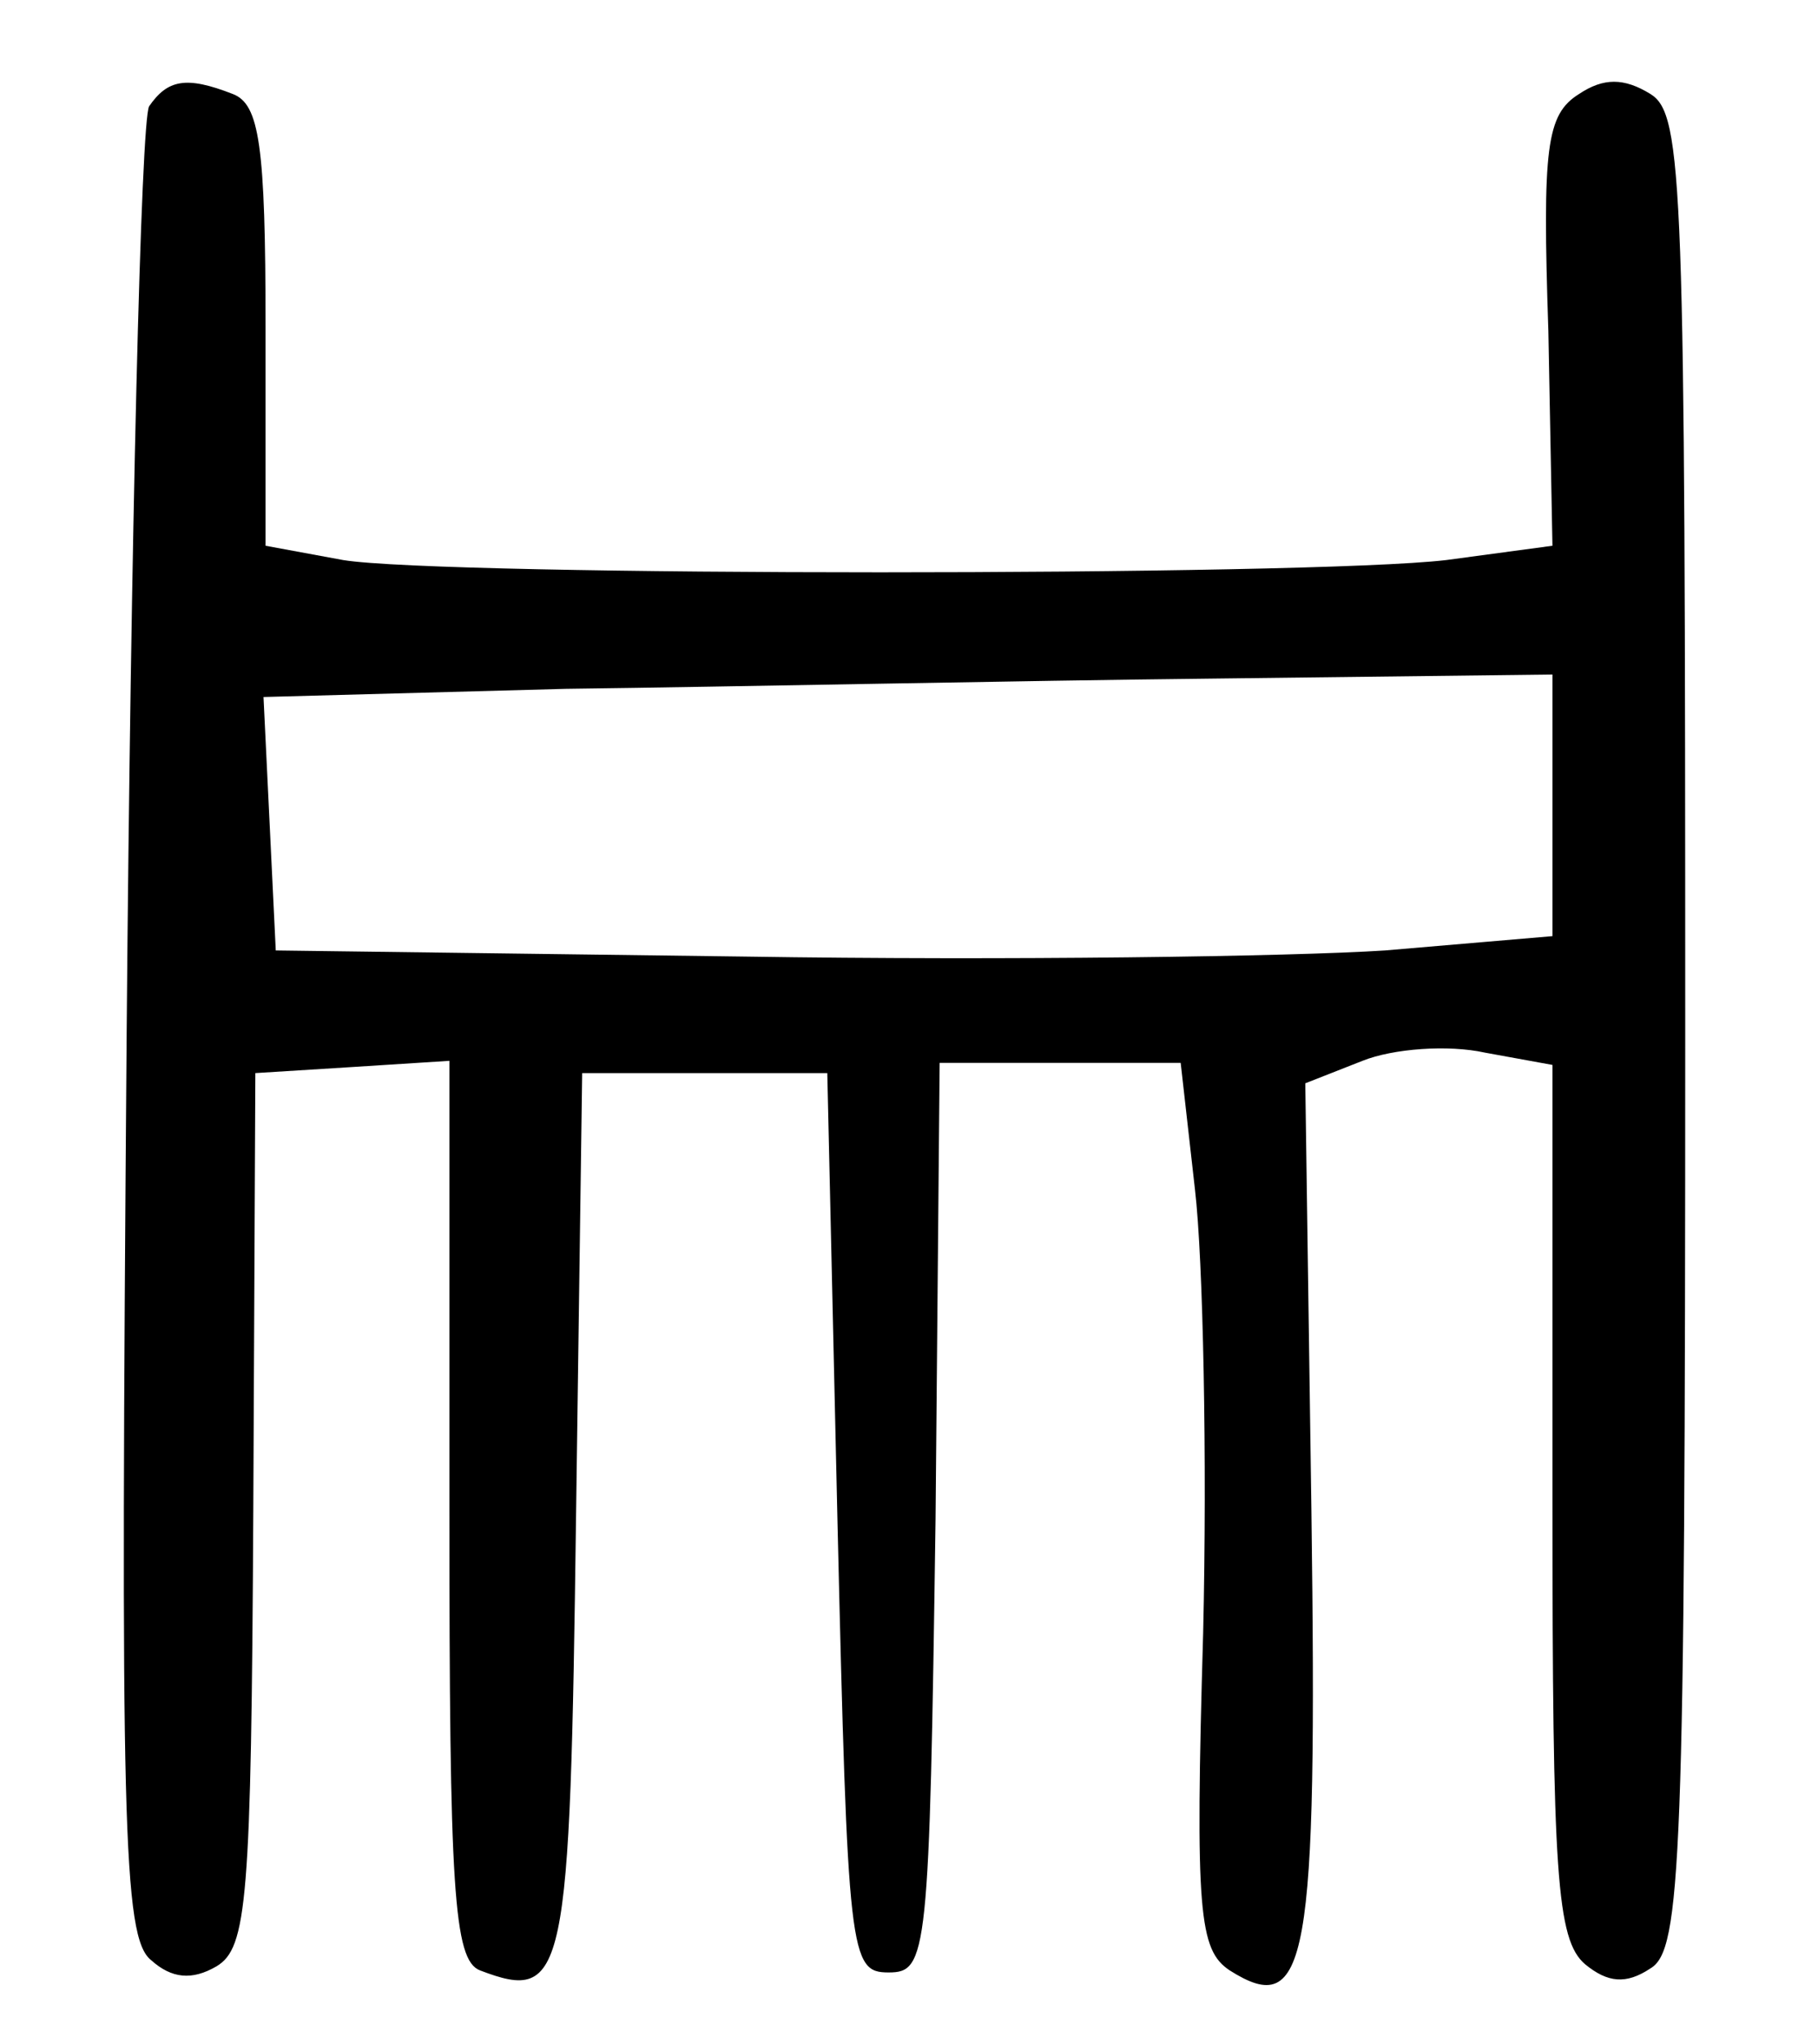 <?xml version="1.0" standalone="no"?>
<!DOCTYPE svg PUBLIC "-//W3C//DTD SVG 20010904//EN"
 "http://www.w3.org/TR/2001/REC-SVG-20010904/DTD/svg10.dtd">
<svg version="1.0" xmlns="http://www.w3.org/2000/svg"
 width="89pt" height="100pt" viewBox="0 0 89 100"
 preserveAspectRatio="xMidYMid meet">
<g transform="translate(0,100) scale(0.1,-0.1)"
fill="#000000" stroke="none">
<path d="M73 948 c-4 -7 -9 -211 -11 -454 -3 -385 -2 -442 12 -453 10 -9 20
-10 32 -3 15 9 17 32 18 223 l1 214 48 3 47 3 0 -219 c0 -186 2 -221 15 -226
42 -16 44 -4 47 222 l3 217 60 0 60 0 5 -220 c5 -212 6 -220 25 -220 19 0 20
8 23 222 l2 223 59 0 59 0 7 -62 c4 -34 6 -132 4 -217 -4 -137 -2 -155 13
-165 38 -24 43 3 40 225 l-3 209 28 11 c15 6 42 8 60 4 l33 -6 0 -213 c0 -183
2 -215 16 -227 11 -9 20 -10 32 -2 15 9 17 51 17 458 0 416 -1 449 -17 459
-13 8 -23 8 -35 0 -16 -10 -18 -26 -15 -116 l2 -105 -52 -7 c-68 -8 -491 -8
-540 0 l-38 7 0 107 c0 89 -3 109 -16 114 -23 9 -32 7 -41 -6z m687 -342 l0
-64 -82 -7 c-46 -3 -186 -5 -313 -3 l-230 3 -3 62 -3 62 148 4 c81 1 223 4
316 5 l167 2 0 -64z"/>
</g>
</svg>
